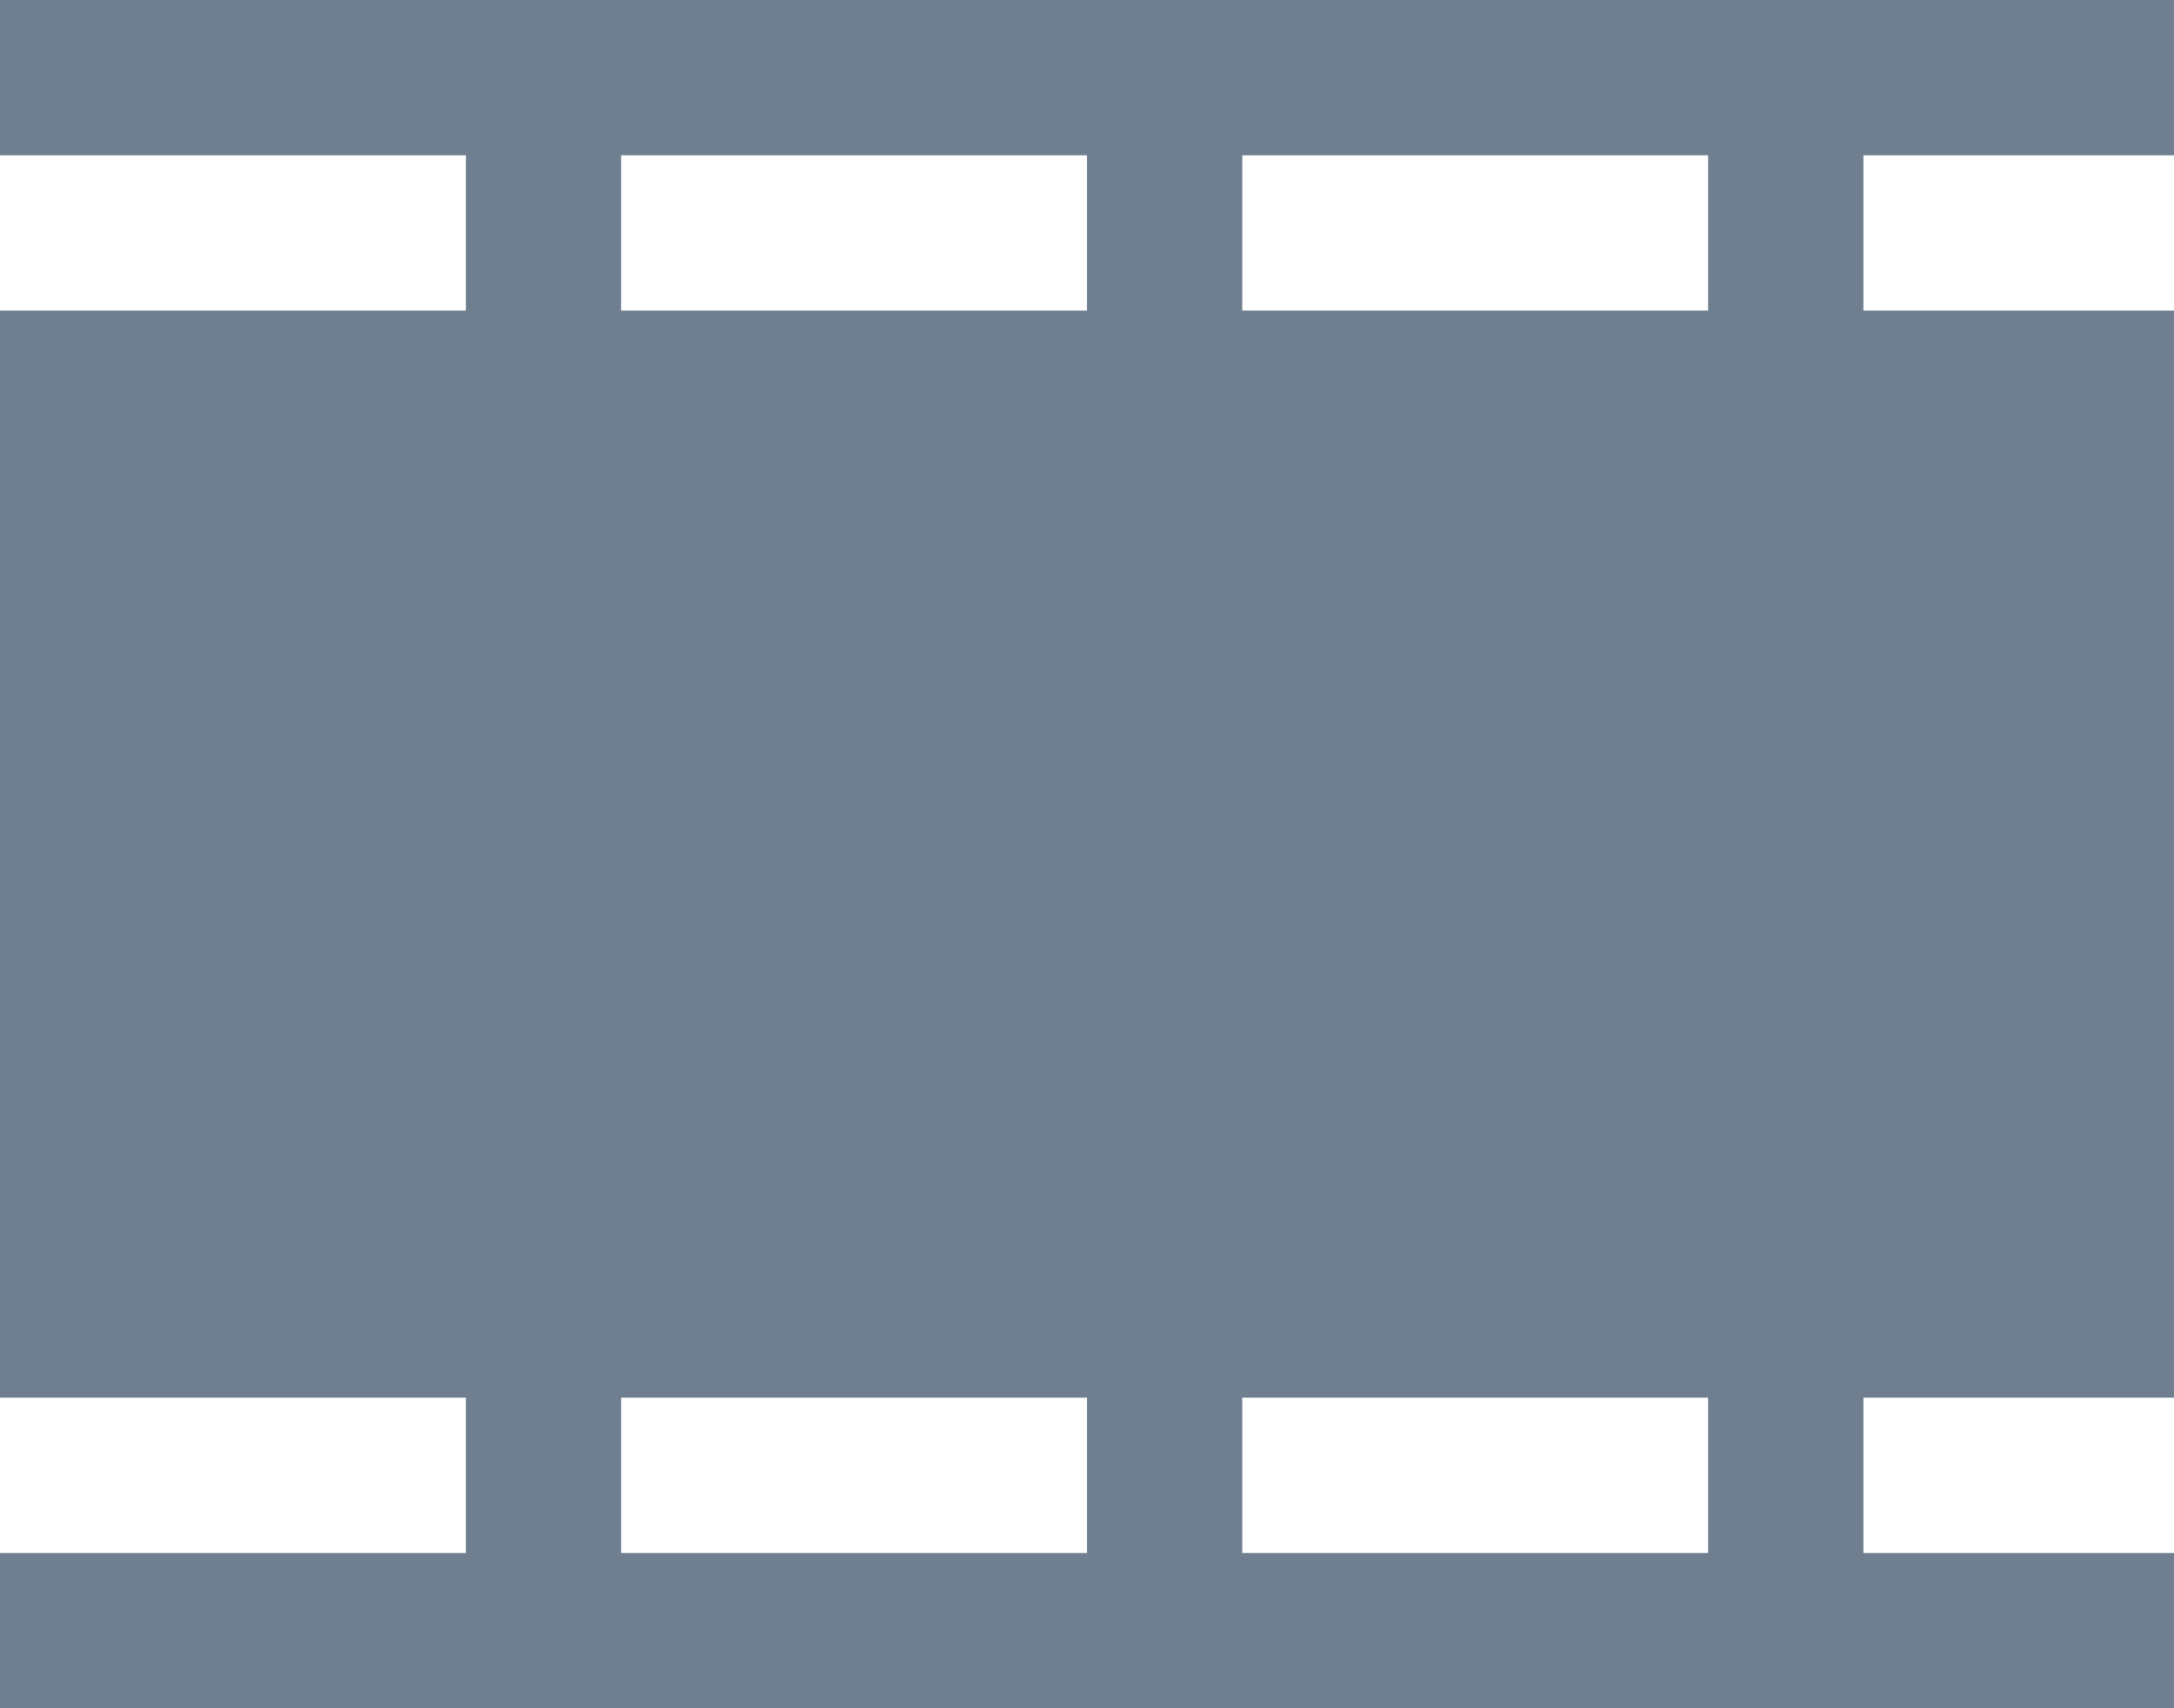 <svg id="Calque_1" data-name="Calque 1" xmlns="http://www.w3.org/2000/svg" viewBox="0 0 14 11"><defs><style>.cls-1{fill:#6f7f8f;}</style></defs><title>icone_videos</title><path id="icone_nav_-_vidéos" data-name="icone nav - vidéos" class="cls-1" d="M487,486v-7h-2v-1h2v-1H473v1h3v1h-3v7h3v1h-3v1h14v-1h-2v-1h2Zm-7,1h-3v-1h3v1Zm0-8h-3v-1h3v1Zm4,8h-3v-1h3v1Zm0-8h-3v-1h3v1Z" transform="translate(-473 -477)"/></svg>